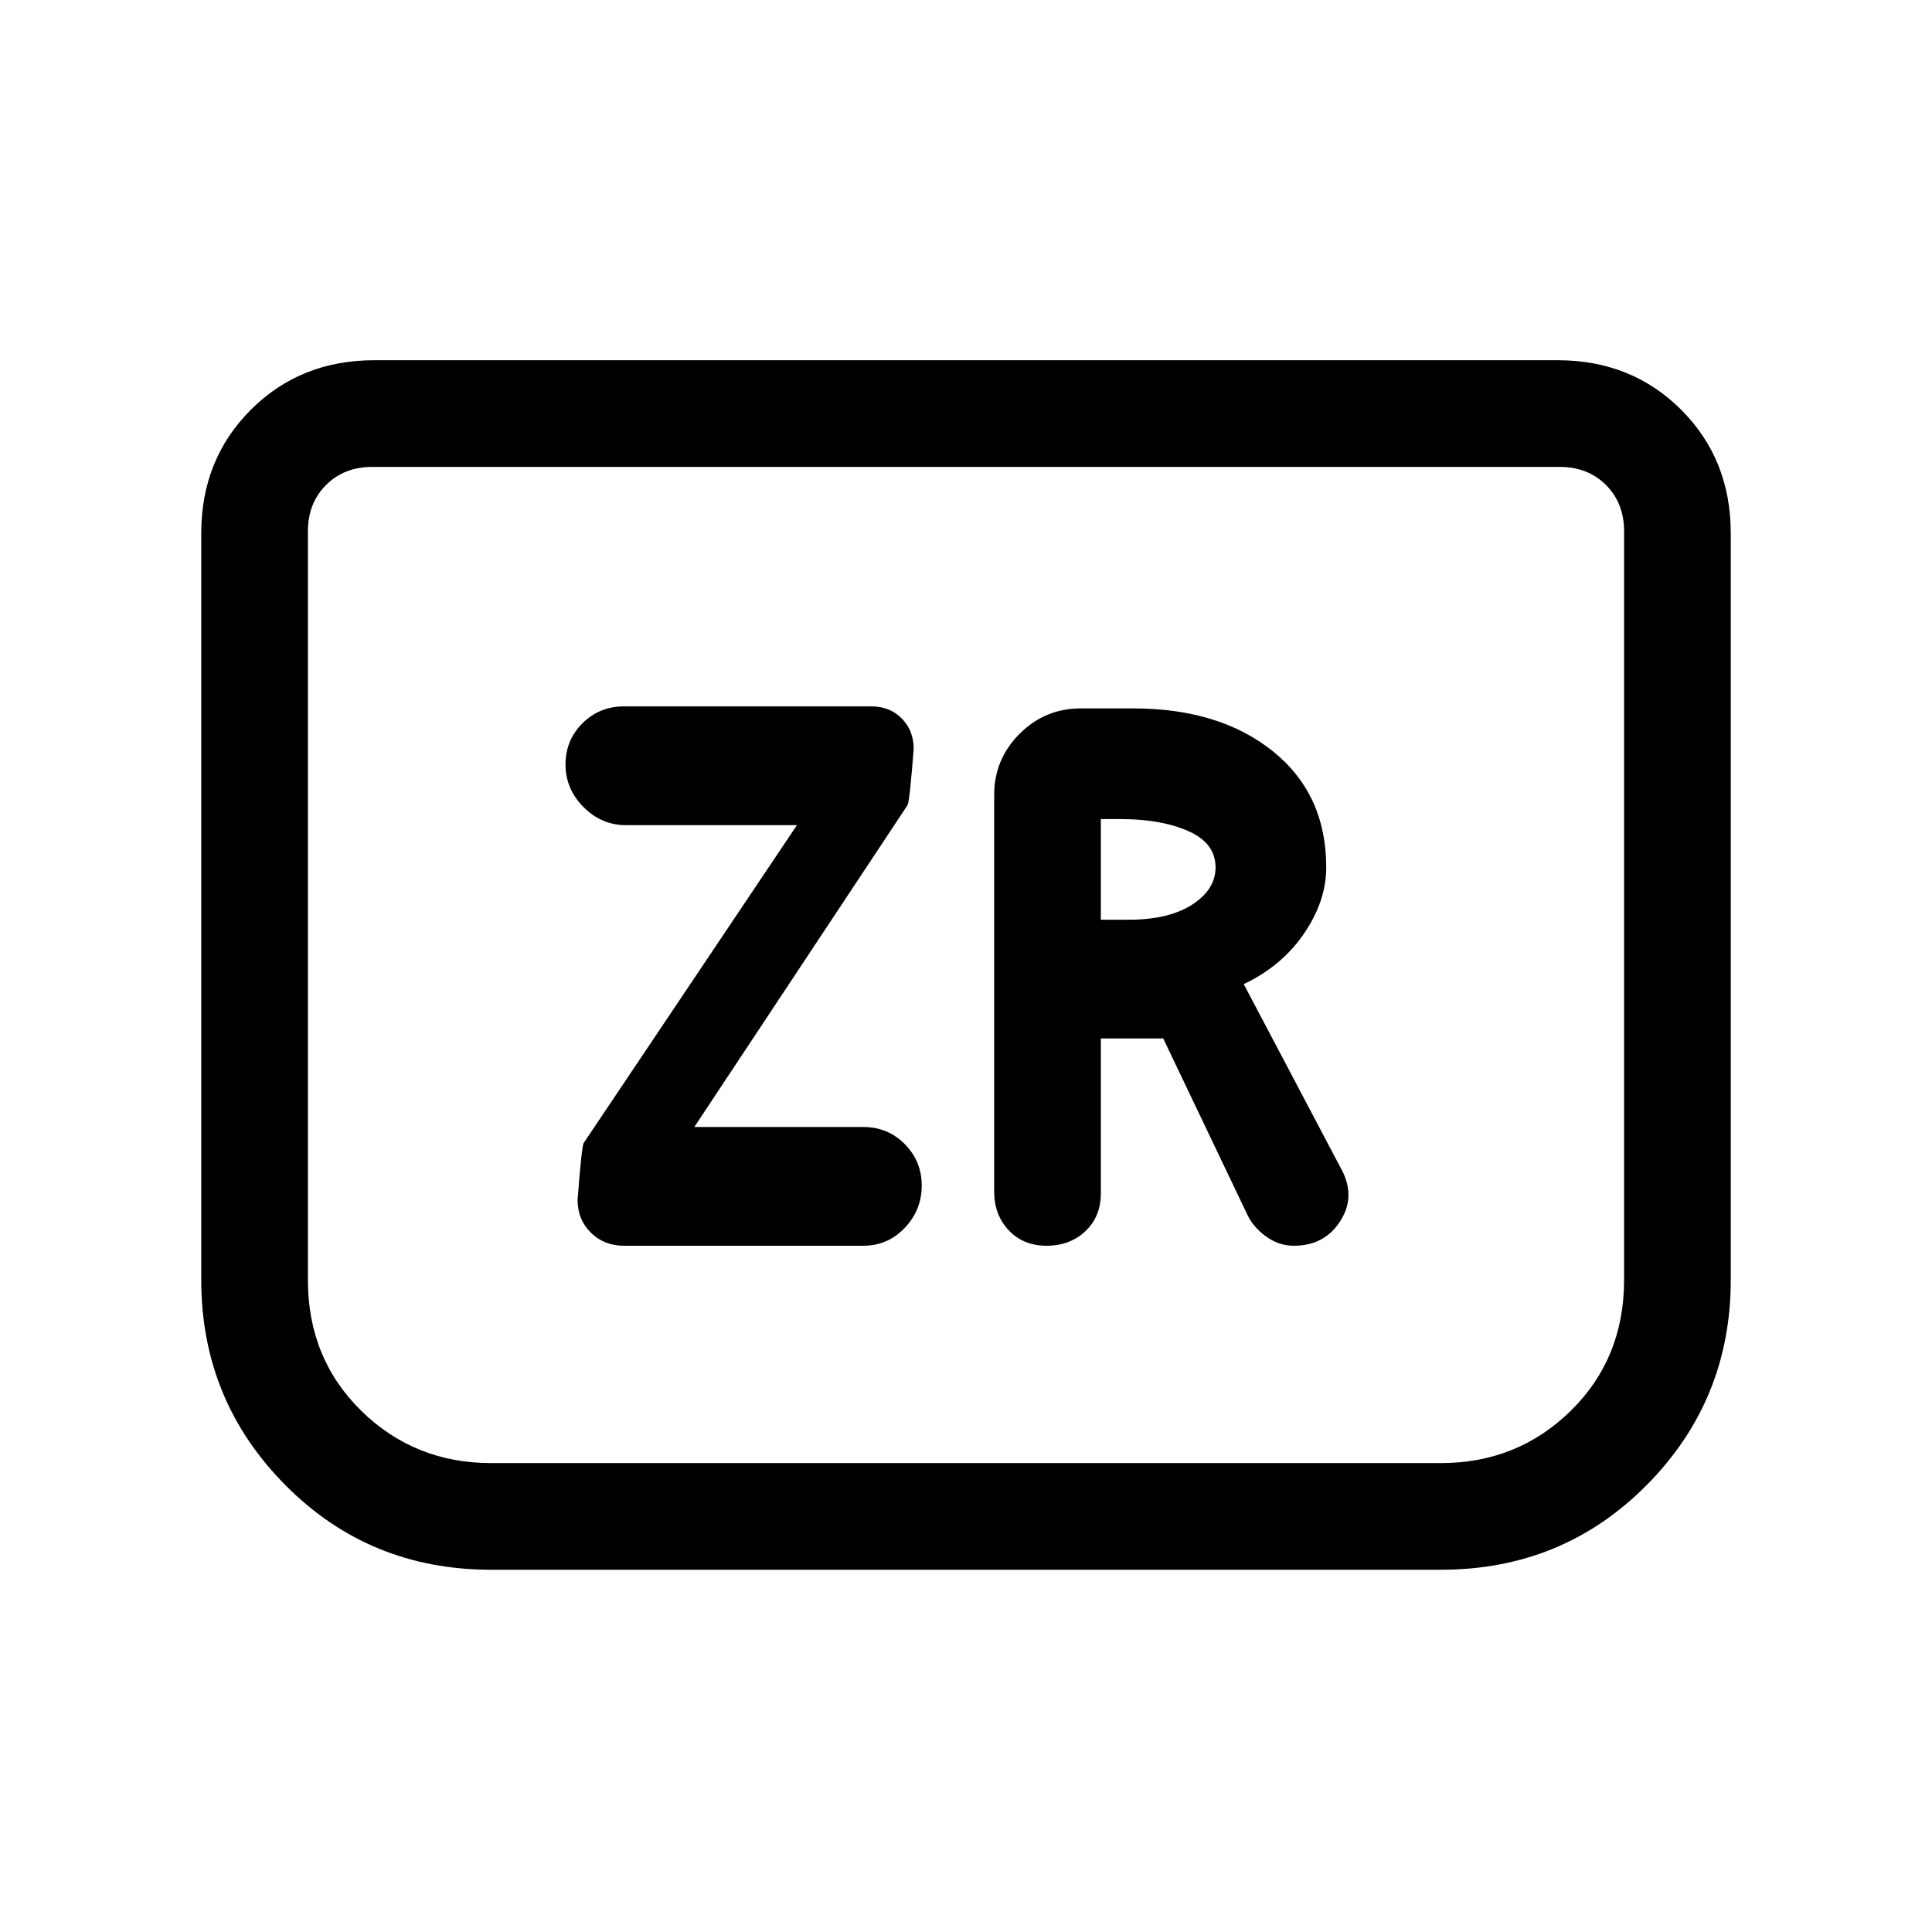 <svg xmlns="http://www.w3.org/2000/svg" height="24" viewBox="0 -960 960 960" width="24"><path d="M310-341h119q12.16 0 20.58-8.89 8.42-8.89 8.42-21t-8.42-20.61Q441.16-400 429-400h-84l106-160q1-2 3-27.86 0-9.14-5.93-15.14T433-609H310q-12.16 0-20.58 8.39-8.42 8.39-8.42 20.5t8.92 21.11q8.92 9 21.08 9h85L290-392q-1 2-3 28.15 0 9.85 6.6 16.35 6.6 6.5 16.4 6.5Zm237-103h31l42 88q3 6 9.24 10.5 6.23 4.5 13.76 4.5 15.26 0 23.13-12.5Q674-366 666-380l-48-91q19-9 30-25.17T659-529q0-36.38-26.5-57.69Q606-608 563-608h-26q-17.75 0-30.37 12.62Q494-582.75 494-565v197q0 11.7 7.25 19.35Q508.5-341 520-341q11.7 0 19.35-7.25Q547-355.5 547-367v-77Zm0-59v-50h10q20 0 33.5 5.98Q604-541.05 604-529q0 11-11.62 18.5T561-503h-14Zm313-192v371q0 59.74-41.72 101.87T716-180H244q-60.56 0-102.28-42.13T100-324v-371q0-36.75 24.63-61.38Q149.25-781 186-781h588q36.75 0 61.38 24.62Q860-731.75 860-695Zm-85-33H185q-14 0-23 9t-9 23v372q0 39 26.49 65 26.5 26 64.51 26h472q38.01 0 64.51-26Q807-285 807-324v-372q0-14-9-23t-23-9Zm0 0h32-654 622Z"/></svg>